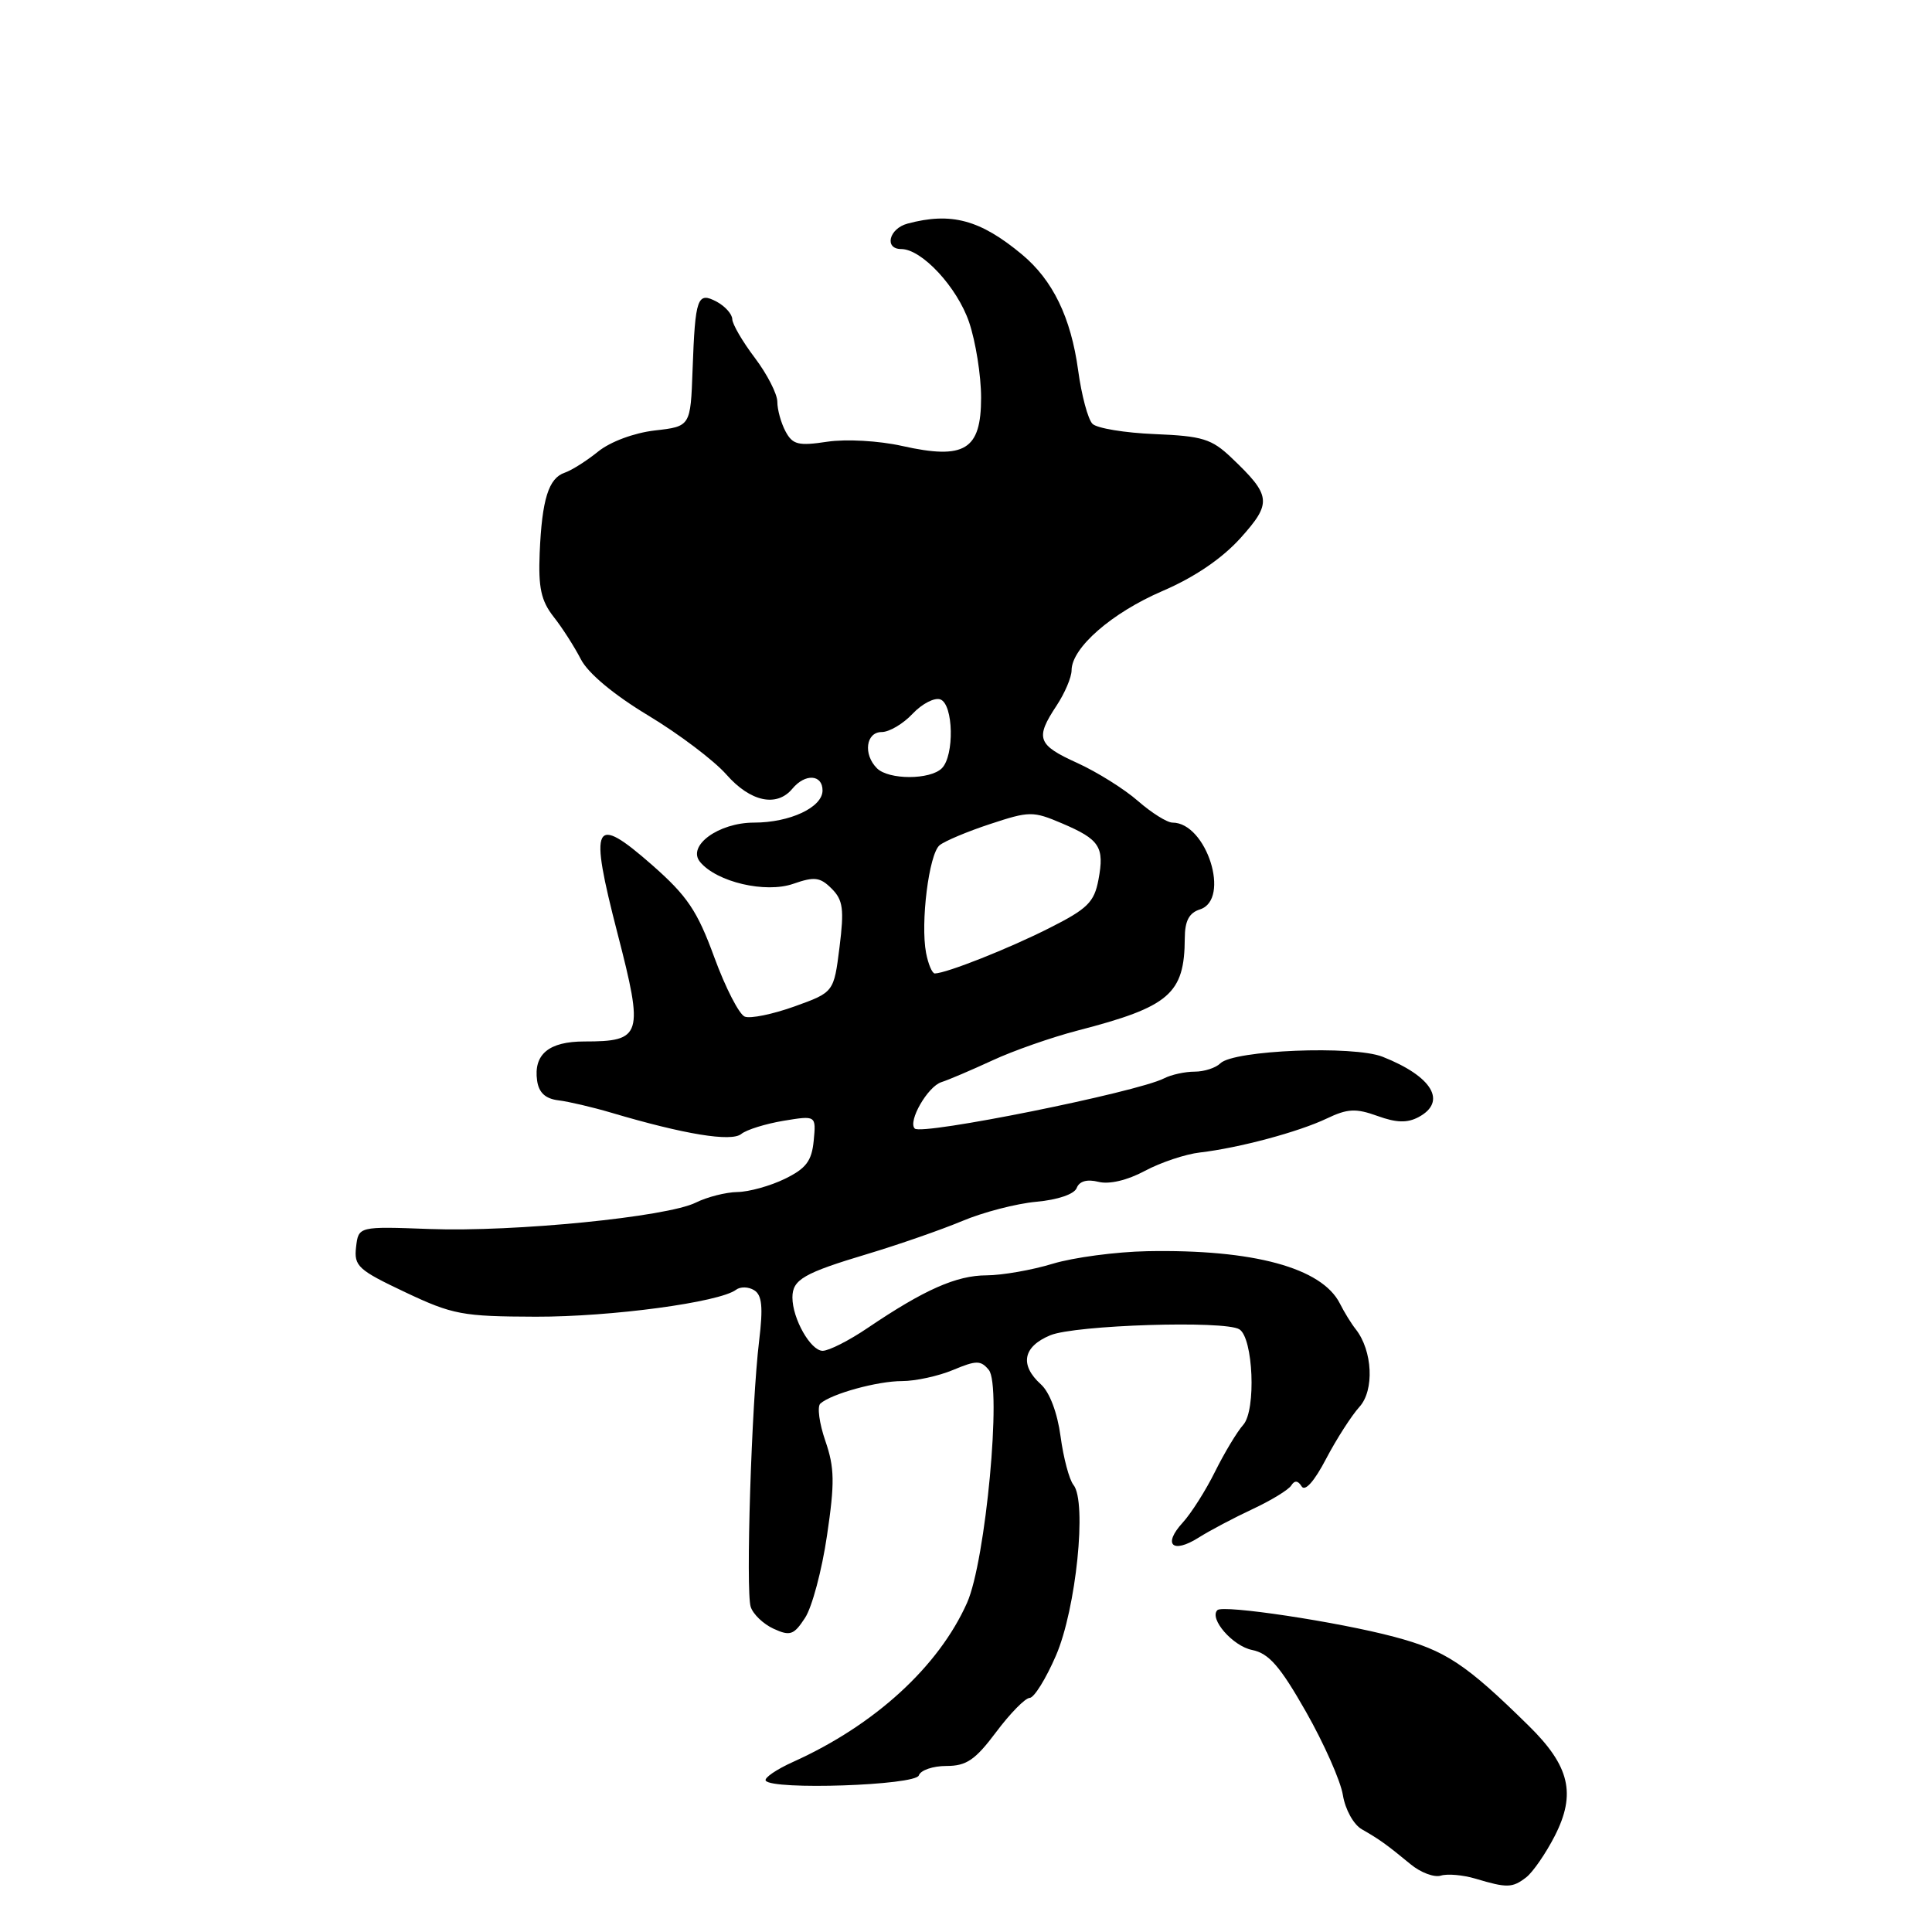 <?xml version="1.0" encoding="UTF-8" standalone="no"?>
<!DOCTYPE svg PUBLIC "-//W3C//DTD SVG 1.1//EN" "http://www.w3.org/Graphics/SVG/1.1/DTD/svg11.dtd" >
<svg xmlns="http://www.w3.org/2000/svg" xmlns:xlink="http://www.w3.org/1999/xlink" version="1.1" viewBox="0 0 256 256">
 <g >
 <path fill="currentColor"
d=" M 202.24 248.75 C 203.12 248.06 204.82 245.60 206.01 243.28 C 208.87 237.69 208.00 234.01 202.56 228.67 C 194.21 220.46 191.55 218.70 184.75 216.89 C 177.28 214.90 162.06 212.61 161.31 213.35 C 160.18 214.48 163.35 218.12 165.91 218.63 C 168.13 219.08 169.61 220.77 173.05 226.82 C 175.43 231.01 177.64 235.98 177.94 237.86 C 178.25 239.77 179.36 241.77 180.45 242.39 C 182.78 243.72 183.74 244.41 186.92 247.03 C 188.25 248.13 190.05 248.80 190.92 248.53 C 191.79 248.26 193.85 248.44 195.50 248.93 C 199.70 250.19 200.40 250.17 202.24 248.75 Z  M 121.75 235.25 C 121.98 234.56 123.62 234.00 125.40 234.00 C 128.06 234.00 129.22 233.21 132.00 229.50 C 133.85 227.03 135.85 224.99 136.44 224.98 C 137.02 224.97 138.59 222.45 139.92 219.37 C 142.59 213.22 144.05 198.99 142.24 196.76 C 141.68 196.07 140.91 193.17 140.53 190.33 C 140.11 187.20 139.08 184.47 137.92 183.43 C 135.08 180.86 135.55 178.43 139.17 176.93 C 142.45 175.57 162.29 174.94 164.22 176.14 C 166.06 177.27 166.46 186.83 164.75 188.78 C 163.91 189.72 162.23 192.53 161.00 195.00 C 159.78 197.47 157.85 200.51 156.72 201.75 C 154.04 204.67 155.35 205.93 158.81 203.75 C 160.29 202.81 163.52 201.11 165.98 199.96 C 168.44 198.81 170.75 197.40 171.10 196.83 C 171.54 196.13 171.99 196.17 172.47 196.95 C 172.92 197.68 174.16 196.28 175.71 193.31 C 177.10 190.66 179.09 187.57 180.13 186.42 C 182.13 184.23 181.88 178.98 179.65 176.14 C 179.06 175.40 178.11 173.86 177.54 172.72 C 175.15 167.99 166.07 165.52 152.00 165.79 C 147.88 165.87 142.25 166.62 139.50 167.45 C 136.75 168.29 132.79 168.98 130.71 168.99 C 126.73 169.00 122.47 170.89 115.00 175.94 C 112.53 177.62 109.83 178.99 109.00 178.99 C 107.41 178.98 105.00 174.73 105.00 171.92 C 105.00 169.55 106.49 168.69 115.00 166.14 C 119.12 164.90 124.75 162.94 127.50 161.79 C 130.25 160.63 134.67 159.48 137.32 159.24 C 140.18 158.98 142.36 158.23 142.67 157.41 C 143.02 156.51 144.04 156.22 145.55 156.60 C 146.98 156.96 149.37 156.40 151.70 155.15 C 153.79 154.03 157.07 152.93 159.00 152.71 C 164.21 152.10 172.06 149.99 175.80 148.21 C 178.56 146.89 179.66 146.84 182.52 147.87 C 185.03 148.78 186.47 148.82 187.97 148.02 C 191.78 145.98 189.79 142.63 183.21 140.03 C 179.35 138.50 163.46 139.14 161.70 140.90 C 161.10 141.50 159.56 142.00 158.29 142.00 C 157.01 142.00 155.19 142.40 154.24 142.89 C 150.61 144.74 122.14 150.47 121.21 149.54 C 120.26 148.60 122.93 143.96 124.74 143.39 C 125.71 143.08 128.75 141.78 131.50 140.51 C 134.25 139.23 139.34 137.45 142.80 136.55 C 154.98 133.40 156.95 131.69 156.99 124.32 C 157.00 122.02 157.56 120.96 159.00 120.50 C 163.11 119.20 159.88 109.00 155.36 109.00 C 154.65 109.00 152.59 107.71 150.78 106.13 C 148.98 104.55 145.36 102.29 142.75 101.10 C 137.45 98.70 137.14 97.82 140.00 93.50 C 141.09 91.85 141.99 89.74 141.99 88.81 C 142.01 85.83 147.32 81.20 154.04 78.31 C 158.28 76.49 161.91 74.02 164.36 71.31 C 168.57 66.63 168.46 65.68 163.18 60.66 C 160.55 58.15 159.33 57.78 153.01 57.52 C 149.07 57.36 145.35 56.75 144.76 56.16 C 144.16 55.56 143.31 52.38 142.86 49.07 C 141.90 42.06 139.51 37.13 135.42 33.72 C 129.88 29.11 126.04 28.08 120.25 29.63 C 117.79 30.29 117.13 33.00 119.42 33.00 C 122.14 33.00 126.83 38.05 128.41 42.69 C 129.28 45.26 130.00 49.76 130.00 52.70 C 130.00 59.62 127.83 60.95 119.53 59.09 C 116.44 58.40 112.12 58.16 109.62 58.53 C 105.79 59.11 105.03 58.92 104.09 57.17 C 103.49 56.05 103.00 54.28 103.00 53.24 C 103.00 52.21 101.66 49.59 100.03 47.43 C 98.39 45.27 97.04 42.95 97.03 42.29 C 97.01 41.62 96.09 40.59 94.99 39.99 C 92.40 38.61 92.12 39.39 91.77 49.00 C 91.50 56.50 91.50 56.50 86.76 57.04 C 84.01 57.36 80.87 58.53 79.26 59.83 C 77.74 61.06 75.75 62.32 74.84 62.63 C 72.69 63.35 71.81 66.17 71.51 73.28 C 71.32 77.87 71.70 79.61 73.35 81.72 C 74.50 83.17 76.12 85.71 76.97 87.36 C 77.92 89.21 81.32 92.05 85.90 94.81 C 89.97 97.26 94.62 100.78 96.25 102.63 C 99.43 106.25 102.93 107.00 105.00 104.50 C 106.69 102.46 109.00 102.61 108.99 104.75 C 108.98 106.98 104.67 109.00 99.91 109.00 C 95.21 109.00 90.99 112.08 92.77 114.22 C 94.98 116.88 101.43 118.39 105.11 117.11 C 107.92 116.13 108.67 116.22 110.20 117.75 C 111.71 119.26 111.87 120.47 111.24 125.51 C 110.49 131.48 110.49 131.48 105.27 133.36 C 102.40 134.39 99.44 135.00 98.69 134.71 C 97.95 134.43 96.13 130.89 94.65 126.85 C 92.39 120.67 91.07 118.72 86.41 114.62 C 78.63 107.80 78.03 108.99 81.82 123.67 C 85.32 137.21 85.07 138.00 77.43 138.00 C 72.73 138.00 70.68 139.70 71.17 143.19 C 71.40 144.79 72.27 145.59 74.00 145.80 C 75.38 145.97 78.53 146.71 81.00 147.44 C 90.68 150.31 96.90 151.33 98.22 150.26 C 98.92 149.69 101.44 148.91 103.82 148.51 C 108.14 147.80 108.14 147.80 107.82 151.15 C 107.56 153.84 106.81 154.83 104.00 156.20 C 102.08 157.14 99.24 157.93 97.70 157.95 C 96.16 157.98 93.69 158.61 92.20 159.35 C 88.39 161.25 68.16 163.26 56.95 162.85 C 47.50 162.50 47.50 162.50 47.18 165.25 C 46.89 167.76 47.46 168.28 53.68 171.22 C 60.00 174.21 61.28 174.44 71.00 174.47 C 81.02 174.49 95.33 172.56 97.53 170.90 C 98.10 170.47 99.18 170.49 99.93 170.96 C 100.97 171.60 101.13 173.19 100.59 177.65 C 99.58 185.95 98.80 210.79 99.47 212.91 C 99.78 213.89 101.15 215.20 102.51 215.82 C 104.69 216.82 105.19 216.65 106.67 214.38 C 107.60 212.97 108.91 208.06 109.58 203.48 C 110.62 196.47 110.59 194.48 109.36 190.92 C 108.56 188.60 108.26 186.38 108.70 185.98 C 110.17 184.68 116.26 183.00 119.53 183.00 C 121.30 183.00 124.34 182.34 126.28 181.53 C 129.37 180.24 129.95 180.23 131.02 181.52 C 132.77 183.64 130.61 206.84 128.14 212.38 C 124.37 220.84 115.90 228.59 105.09 233.46 C 102.87 234.46 101.24 235.58 101.46 235.94 C 102.26 237.22 121.31 236.58 121.75 235.25 Z  M 122.71 126.27 C 121.95 122.28 123.09 113.17 124.50 112.00 C 125.17 111.45 128.18 110.18 131.19 109.19 C 136.40 107.47 136.87 107.46 140.72 109.10 C 145.72 111.23 146.37 112.22 145.55 116.57 C 144.99 119.55 144.10 120.43 139.01 122.99 C 133.65 125.70 125.44 128.95 123.87 128.99 C 123.52 128.99 123.00 127.77 122.71 126.27 Z  M 116.20 101.80 C 114.35 99.95 114.74 97.00 116.83 97.00 C 117.83 97.00 119.68 95.91 120.93 94.57 C 122.19 93.24 123.84 92.39 124.61 92.68 C 126.34 93.34 126.48 100.12 124.80 101.80 C 123.25 103.35 117.75 103.35 116.20 101.80 Z "/>
</g>
</svg>